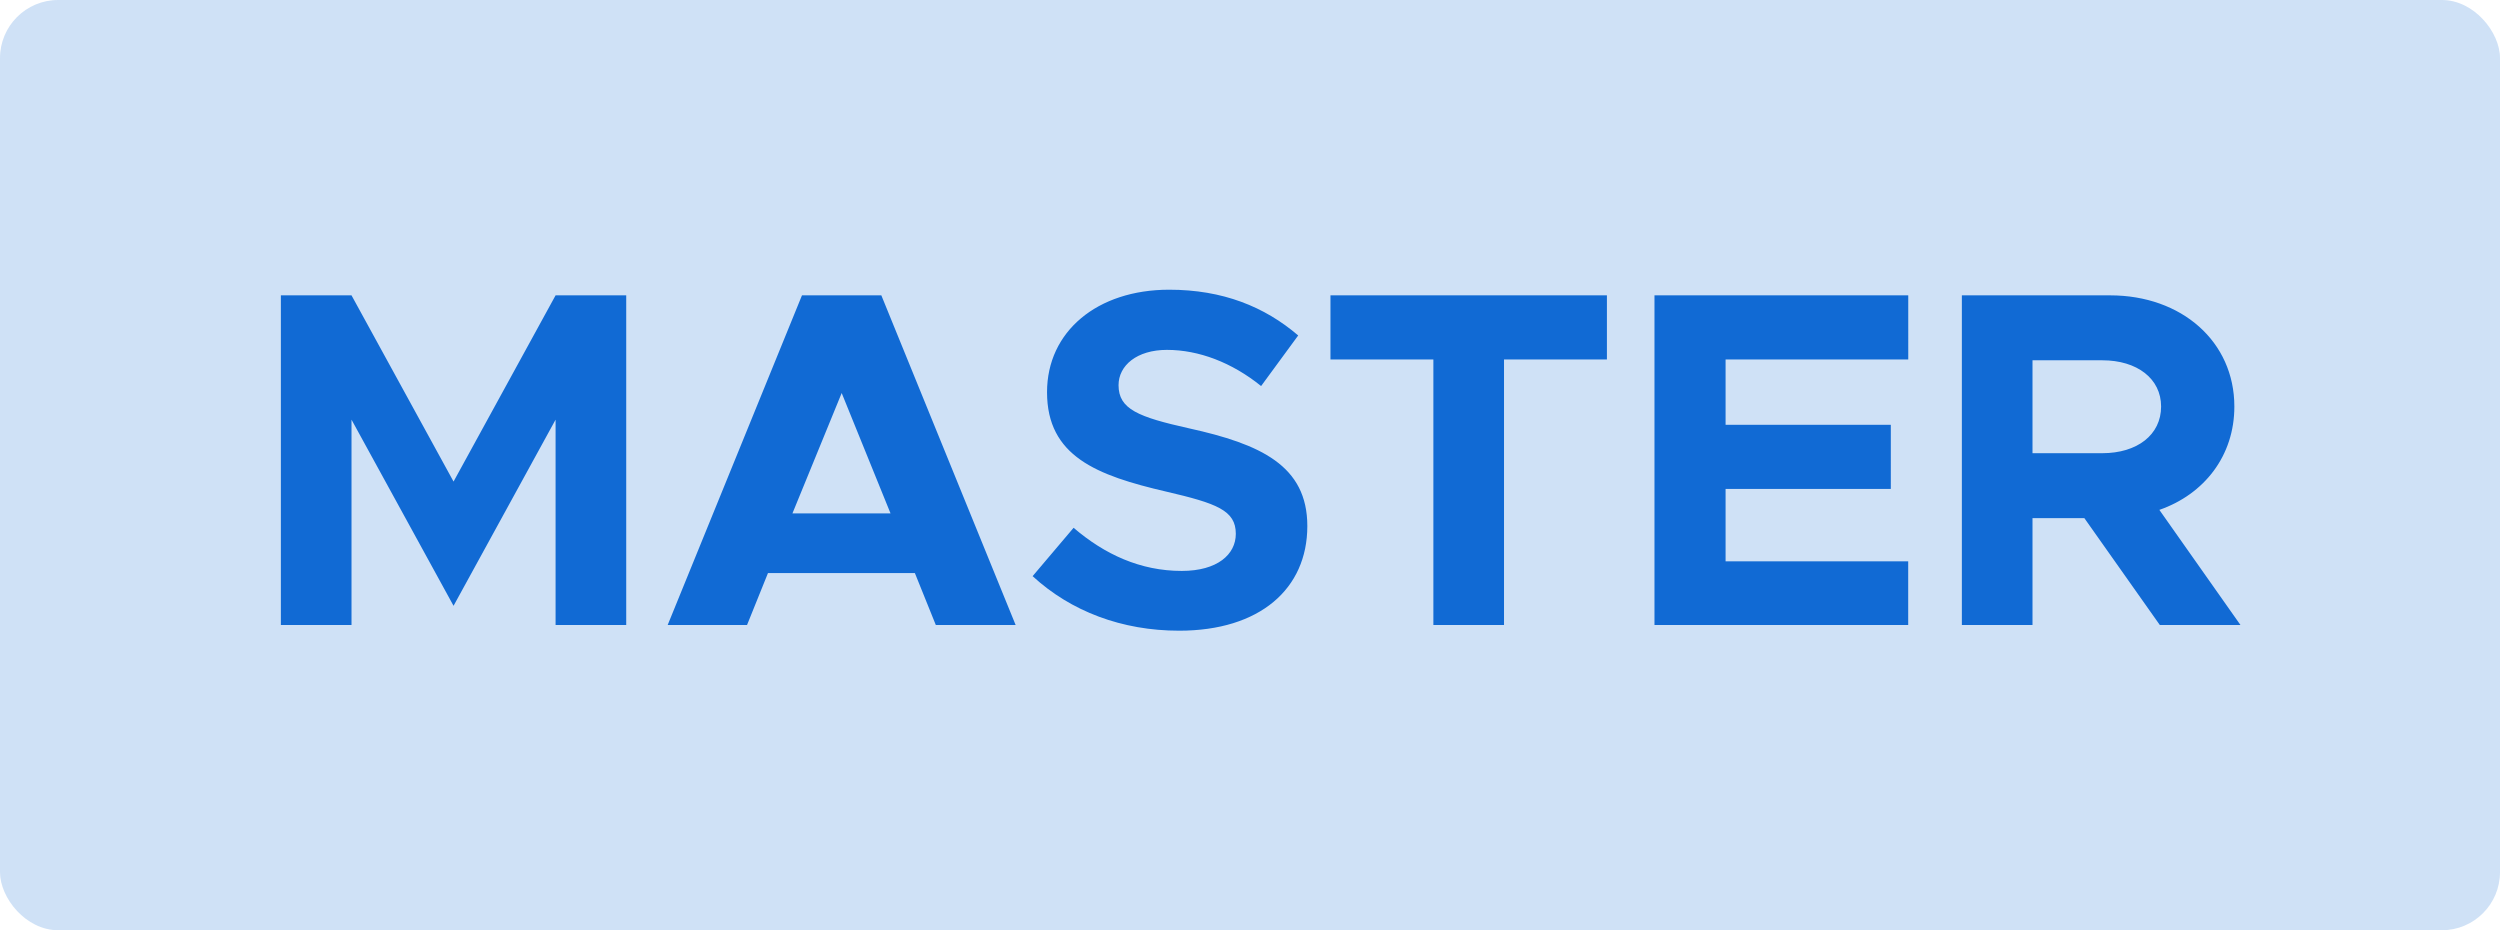 <svg xmlns="http://www.w3.org/2000/svg" width="43" height="16" viewBox="0 0 43 16">
    <g fill="#116AD4" fill-rule="evenodd">
        <rect width="43" height="16" fill-opacity=".2" rx="1"/>
        <path fill-rule="nonzero" d="M6.046 10.75V7.218l1.755 3.202 1.755-3.202v3.532h1.215V5.08H9.556L7.801 8.283 6.046 5.08H4.831v5.67h1.215zm6.803 0l.36-.893h2.527l.36.893h1.373l-2.31-5.67h-1.365l-2.31 5.67h1.365zm2.467-1.92H13.63l.847-2.07.84 2.07zm4.965 2.018c1.388 0 2.205-.72 2.205-1.8 0-1.043-.81-1.41-2.032-1.68-.878-.196-1.215-.33-1.215-.743 0-.338.315-.607.832-.607.548 0 1.118.217 1.62.622l.638-.87c-.578-.495-1.298-.787-2.22-.787-1.238 0-2.1.72-2.1 1.762 0 1.103.855 1.433 2.047 1.71.87.203 1.2.322 1.2.727 0 .353-.315.638-.93.638-.712 0-1.327-.285-1.86-.742l-.705.832c.66.607 1.538.938 2.52.938zm5.588-.098V6.183h1.77V5.08h-4.755v1.103h1.77v4.567h1.215zm6.952 0V9.655H29.68V8.41h2.842V7.307H29.68V6.183h3.142V5.08h-4.365v5.67h4.365zm2.138 0V8.912h.892l1.298 1.838h1.387l-1.395-1.98c.773-.27 1.29-.93 1.29-1.777 0-1.118-.907-1.913-2.137-1.913h-2.55v5.67h1.215zm1.2-2.955h-1.2V6.197h1.2c.6 0 1.012.316 1.012.795 0 .488-.412.803-1.012.803z"/>
    </g>
</svg>

